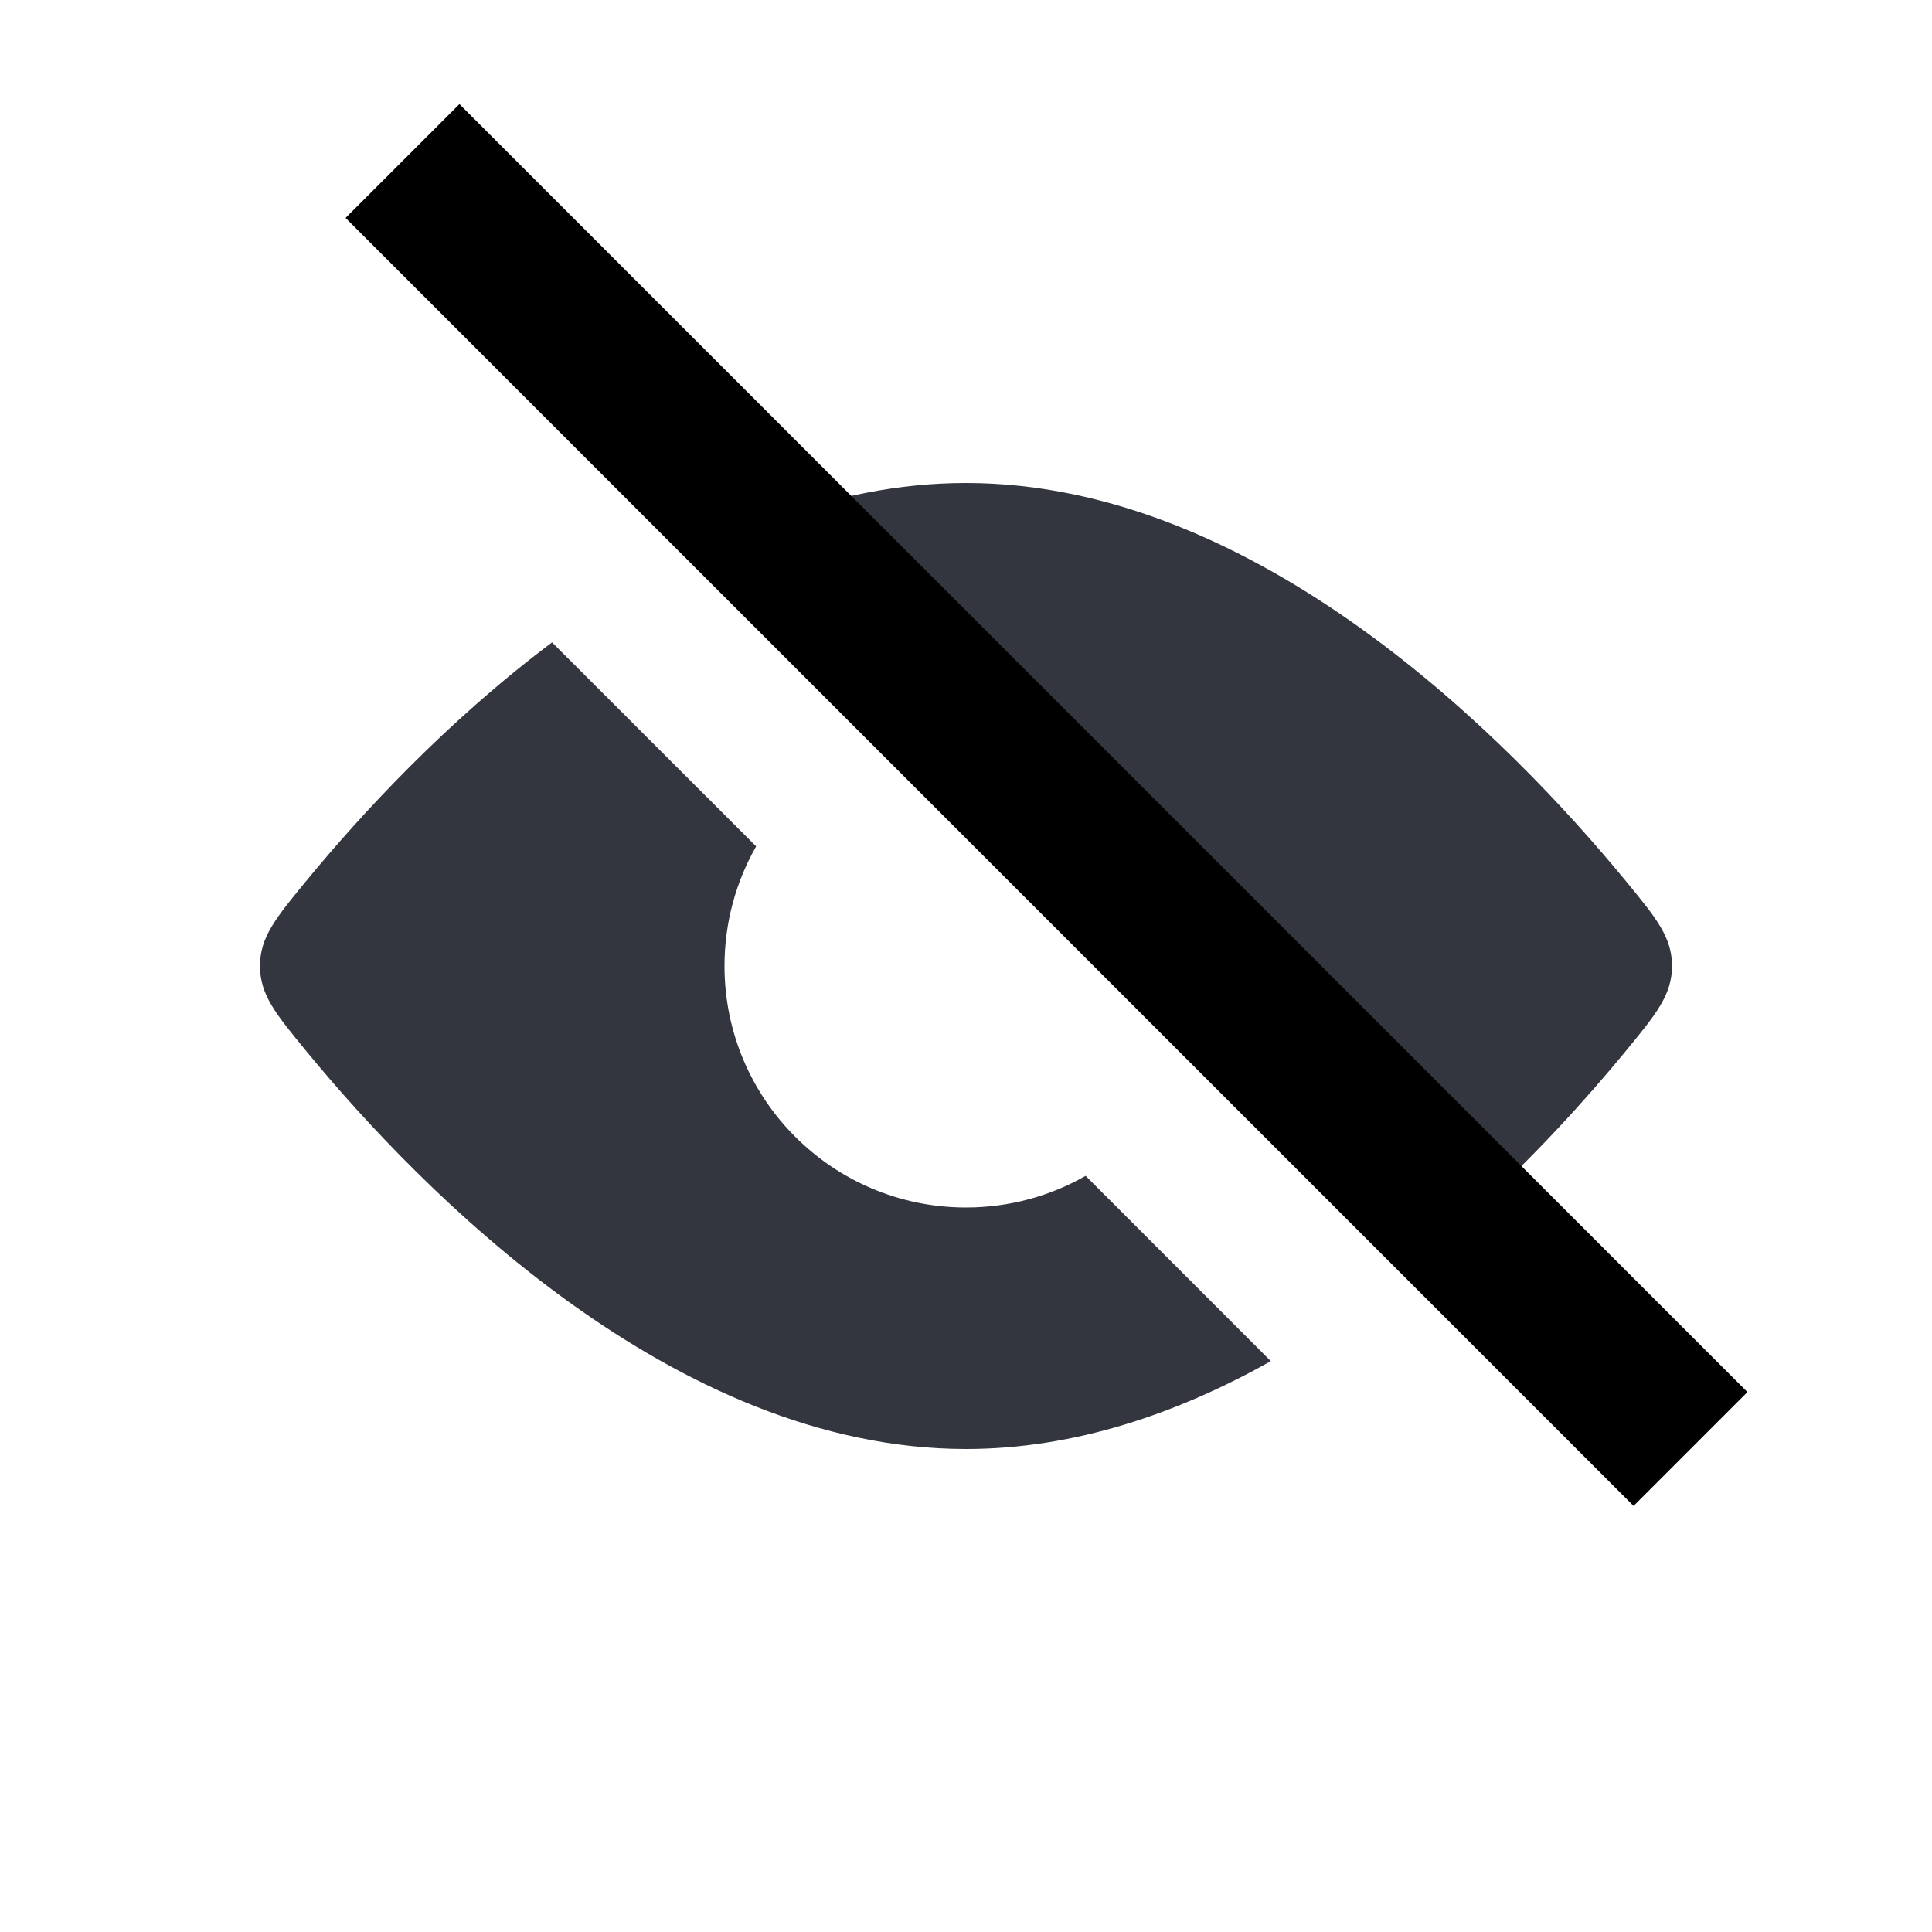 <svg width="24" height="24" viewBox="0 0 24 24" fill="none" xmlns="http://www.w3.org/2000/svg">
<path fill-rule="evenodd" clip-rule="evenodd" d="M18.237 15.116C19.048 14.383 19.714 13.642 20.188 13.066C20.576 12.594 20.77 12.359 20.77 12C20.77 11.641 20.576 11.406 20.188 10.934C18.768 9.21 15.636 6 12 6C11.161 6 10.348 6.171 9.577 6.456L12.124 9.003C13.682 9.066 14.934 10.318 14.998 11.876L18.237 15.116ZM9.393 10.514C9.143 10.952 9 11.46 9 12C9 13.657 10.343 15 12 15C12.54 15 13.048 14.857 13.486 14.607L15.787 16.909C14.636 17.555 13.353 18 12 18C8.364 18 5.232 14.79 3.812 13.066C3.424 12.594 3.23 12.359 3.23 12C3.23 11.641 3.424 11.406 3.812 10.934C4.485 10.117 5.544 8.965 6.858 7.98L9.393 10.514Z" fill="#33363F"/>
<path d="M5 2L21 18" stroke="currentColor" stroke-width="2"/>
</svg>
